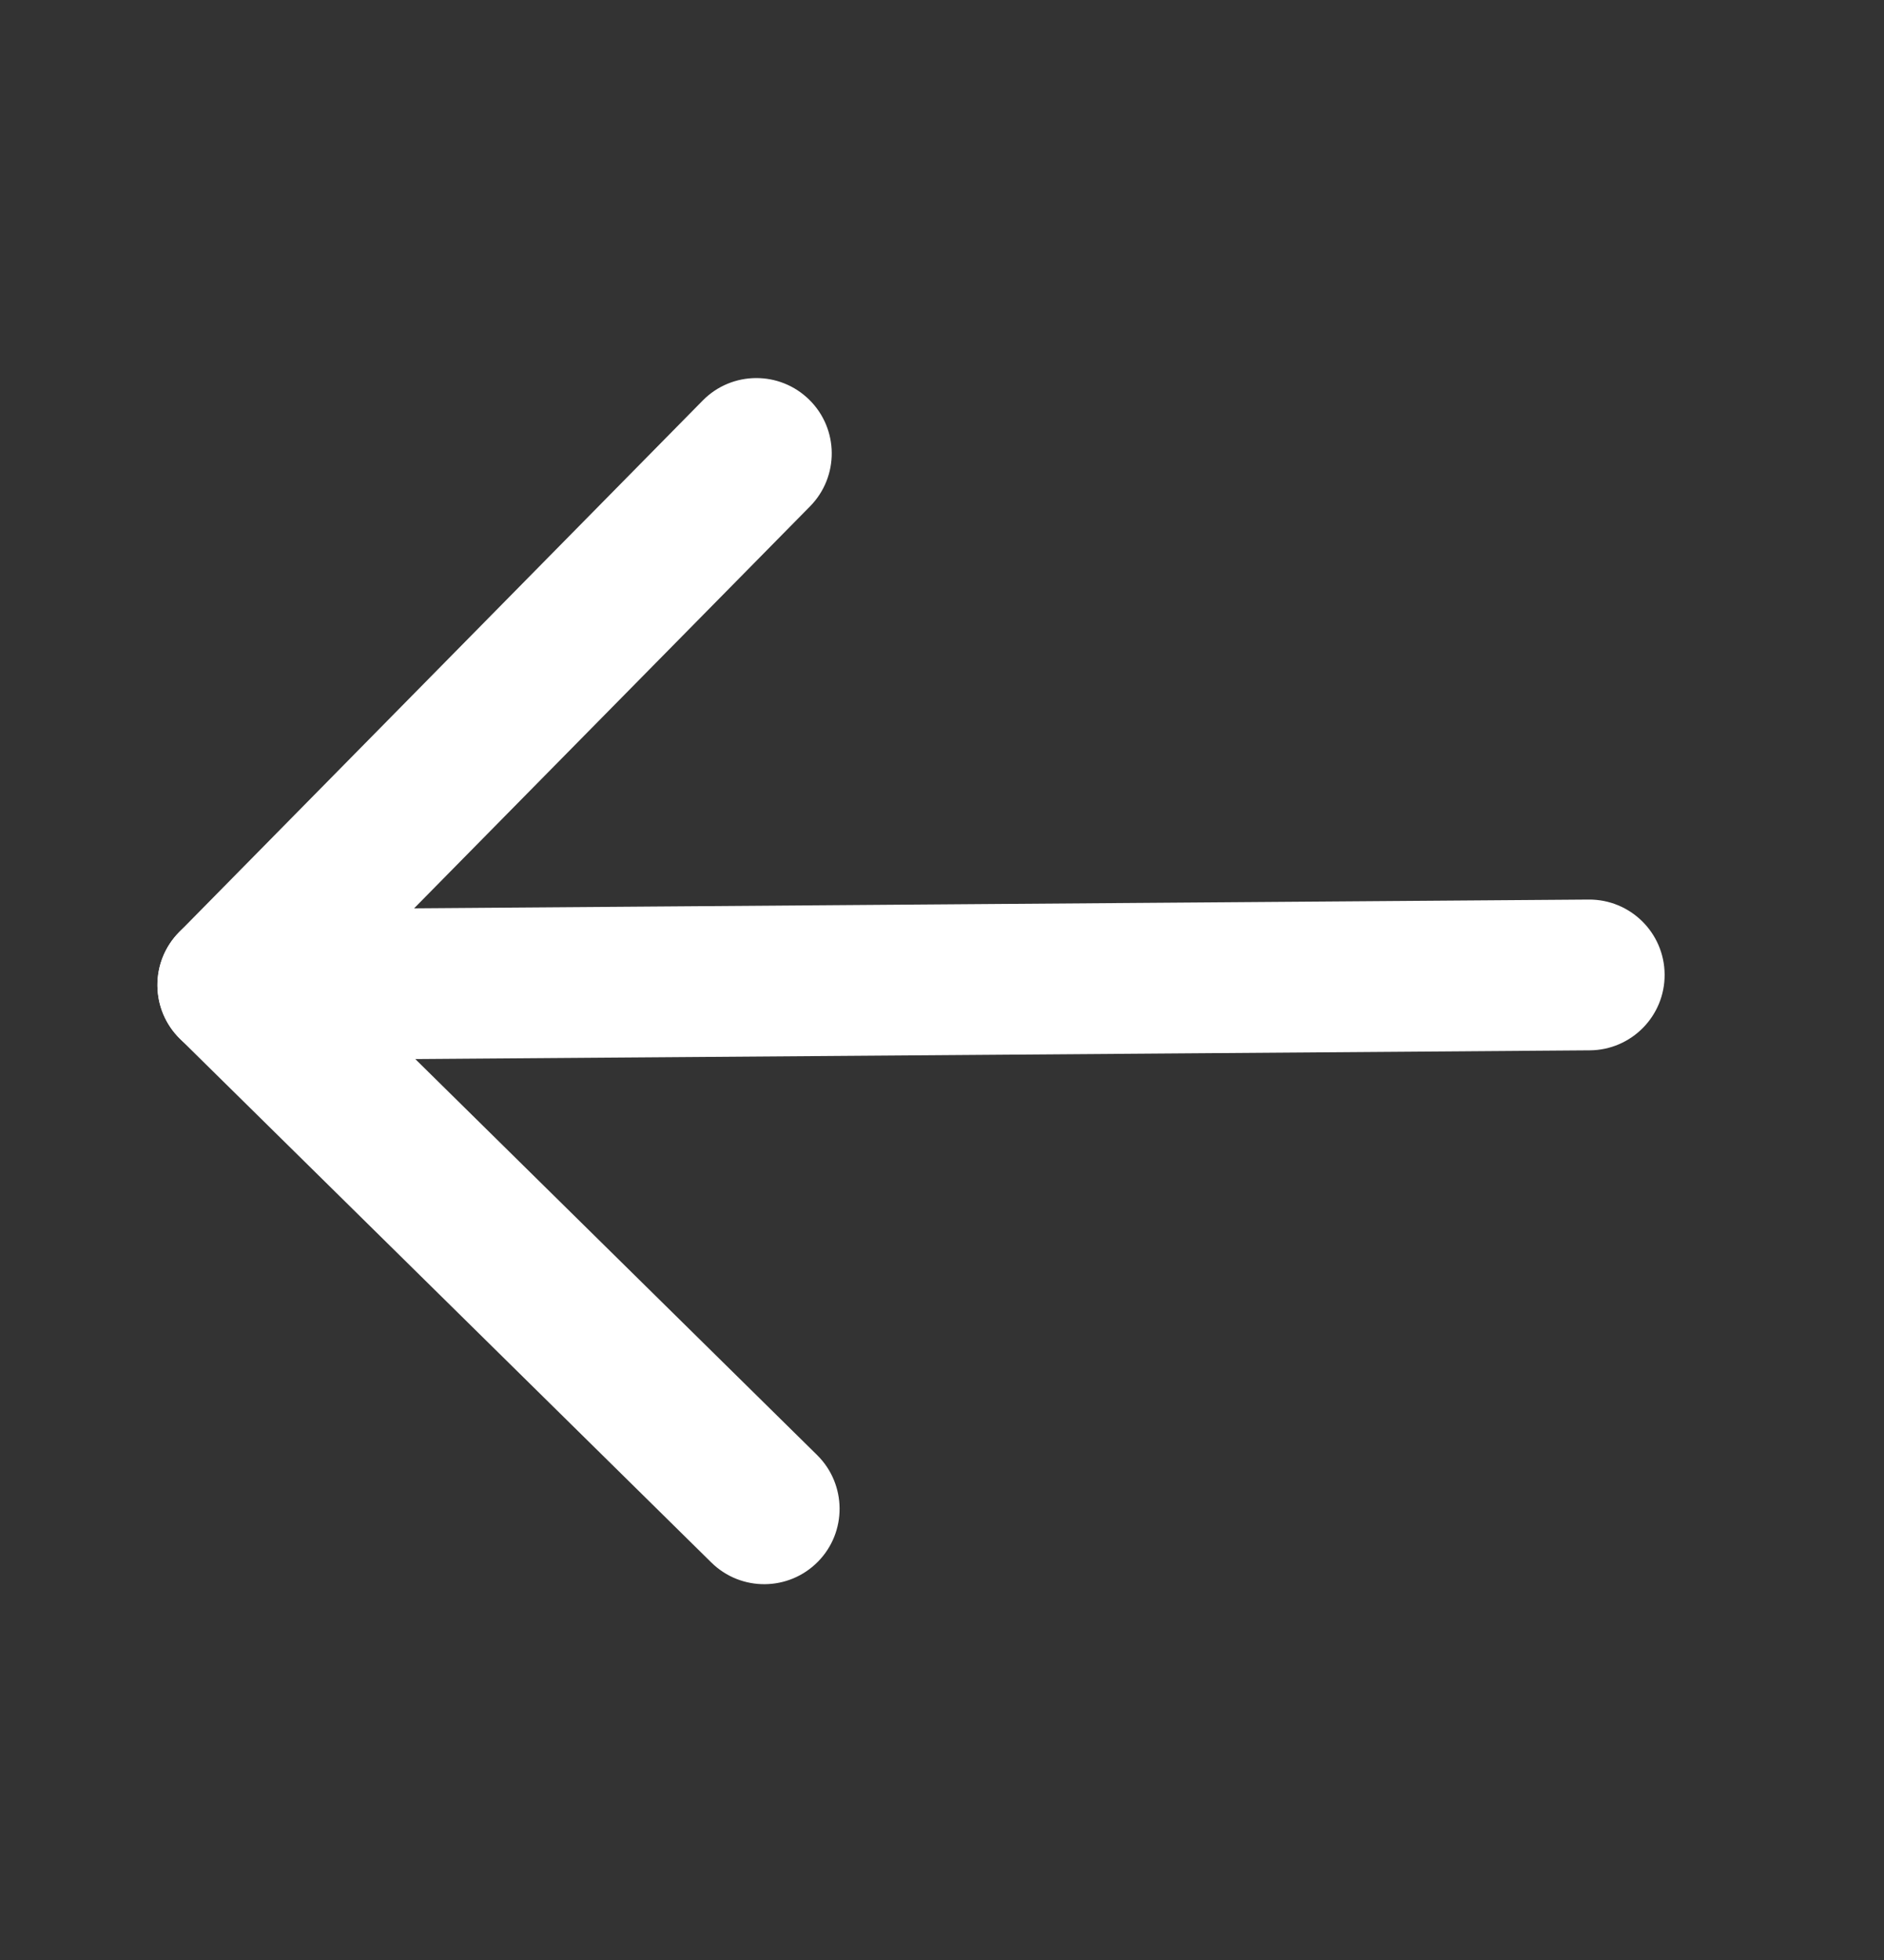<svg width="25" height="26" viewBox="0 0 25 26" fill="none" xmlns="http://www.w3.org/2000/svg">
<rect x="0" y="0" width="25" height="26" fill="#333333" stroke="none"/>
<path fill-rule="evenodd" clip-rule="evenodd" d="M10.739 5.303C11.132 5.69 11.137 6.323 10.749 6.717L4.503 13.056L10.843 19.302C11.236 19.69 11.241 20.323 10.854 20.716C10.466 21.11 9.833 21.115 9.439 20.727L2.387 13.779C1.994 13.392 1.989 12.759 2.377 12.365L9.325 5.313C9.712 4.92 10.345 4.915 10.739 5.303Z" fill="white"/>
<path fill-rule="evenodd" clip-rule="evenodd" d="M2.089 13.074C2.085 12.522 2.53 12.071 3.082 12.067L21.081 11.933C21.634 11.929 22.085 12.373 22.089 12.926C22.093 13.478 21.649 13.929 21.096 13.933L3.097 14.067C2.545 14.071 2.094 13.627 2.089 13.074Z" fill="white"/>
</svg>
